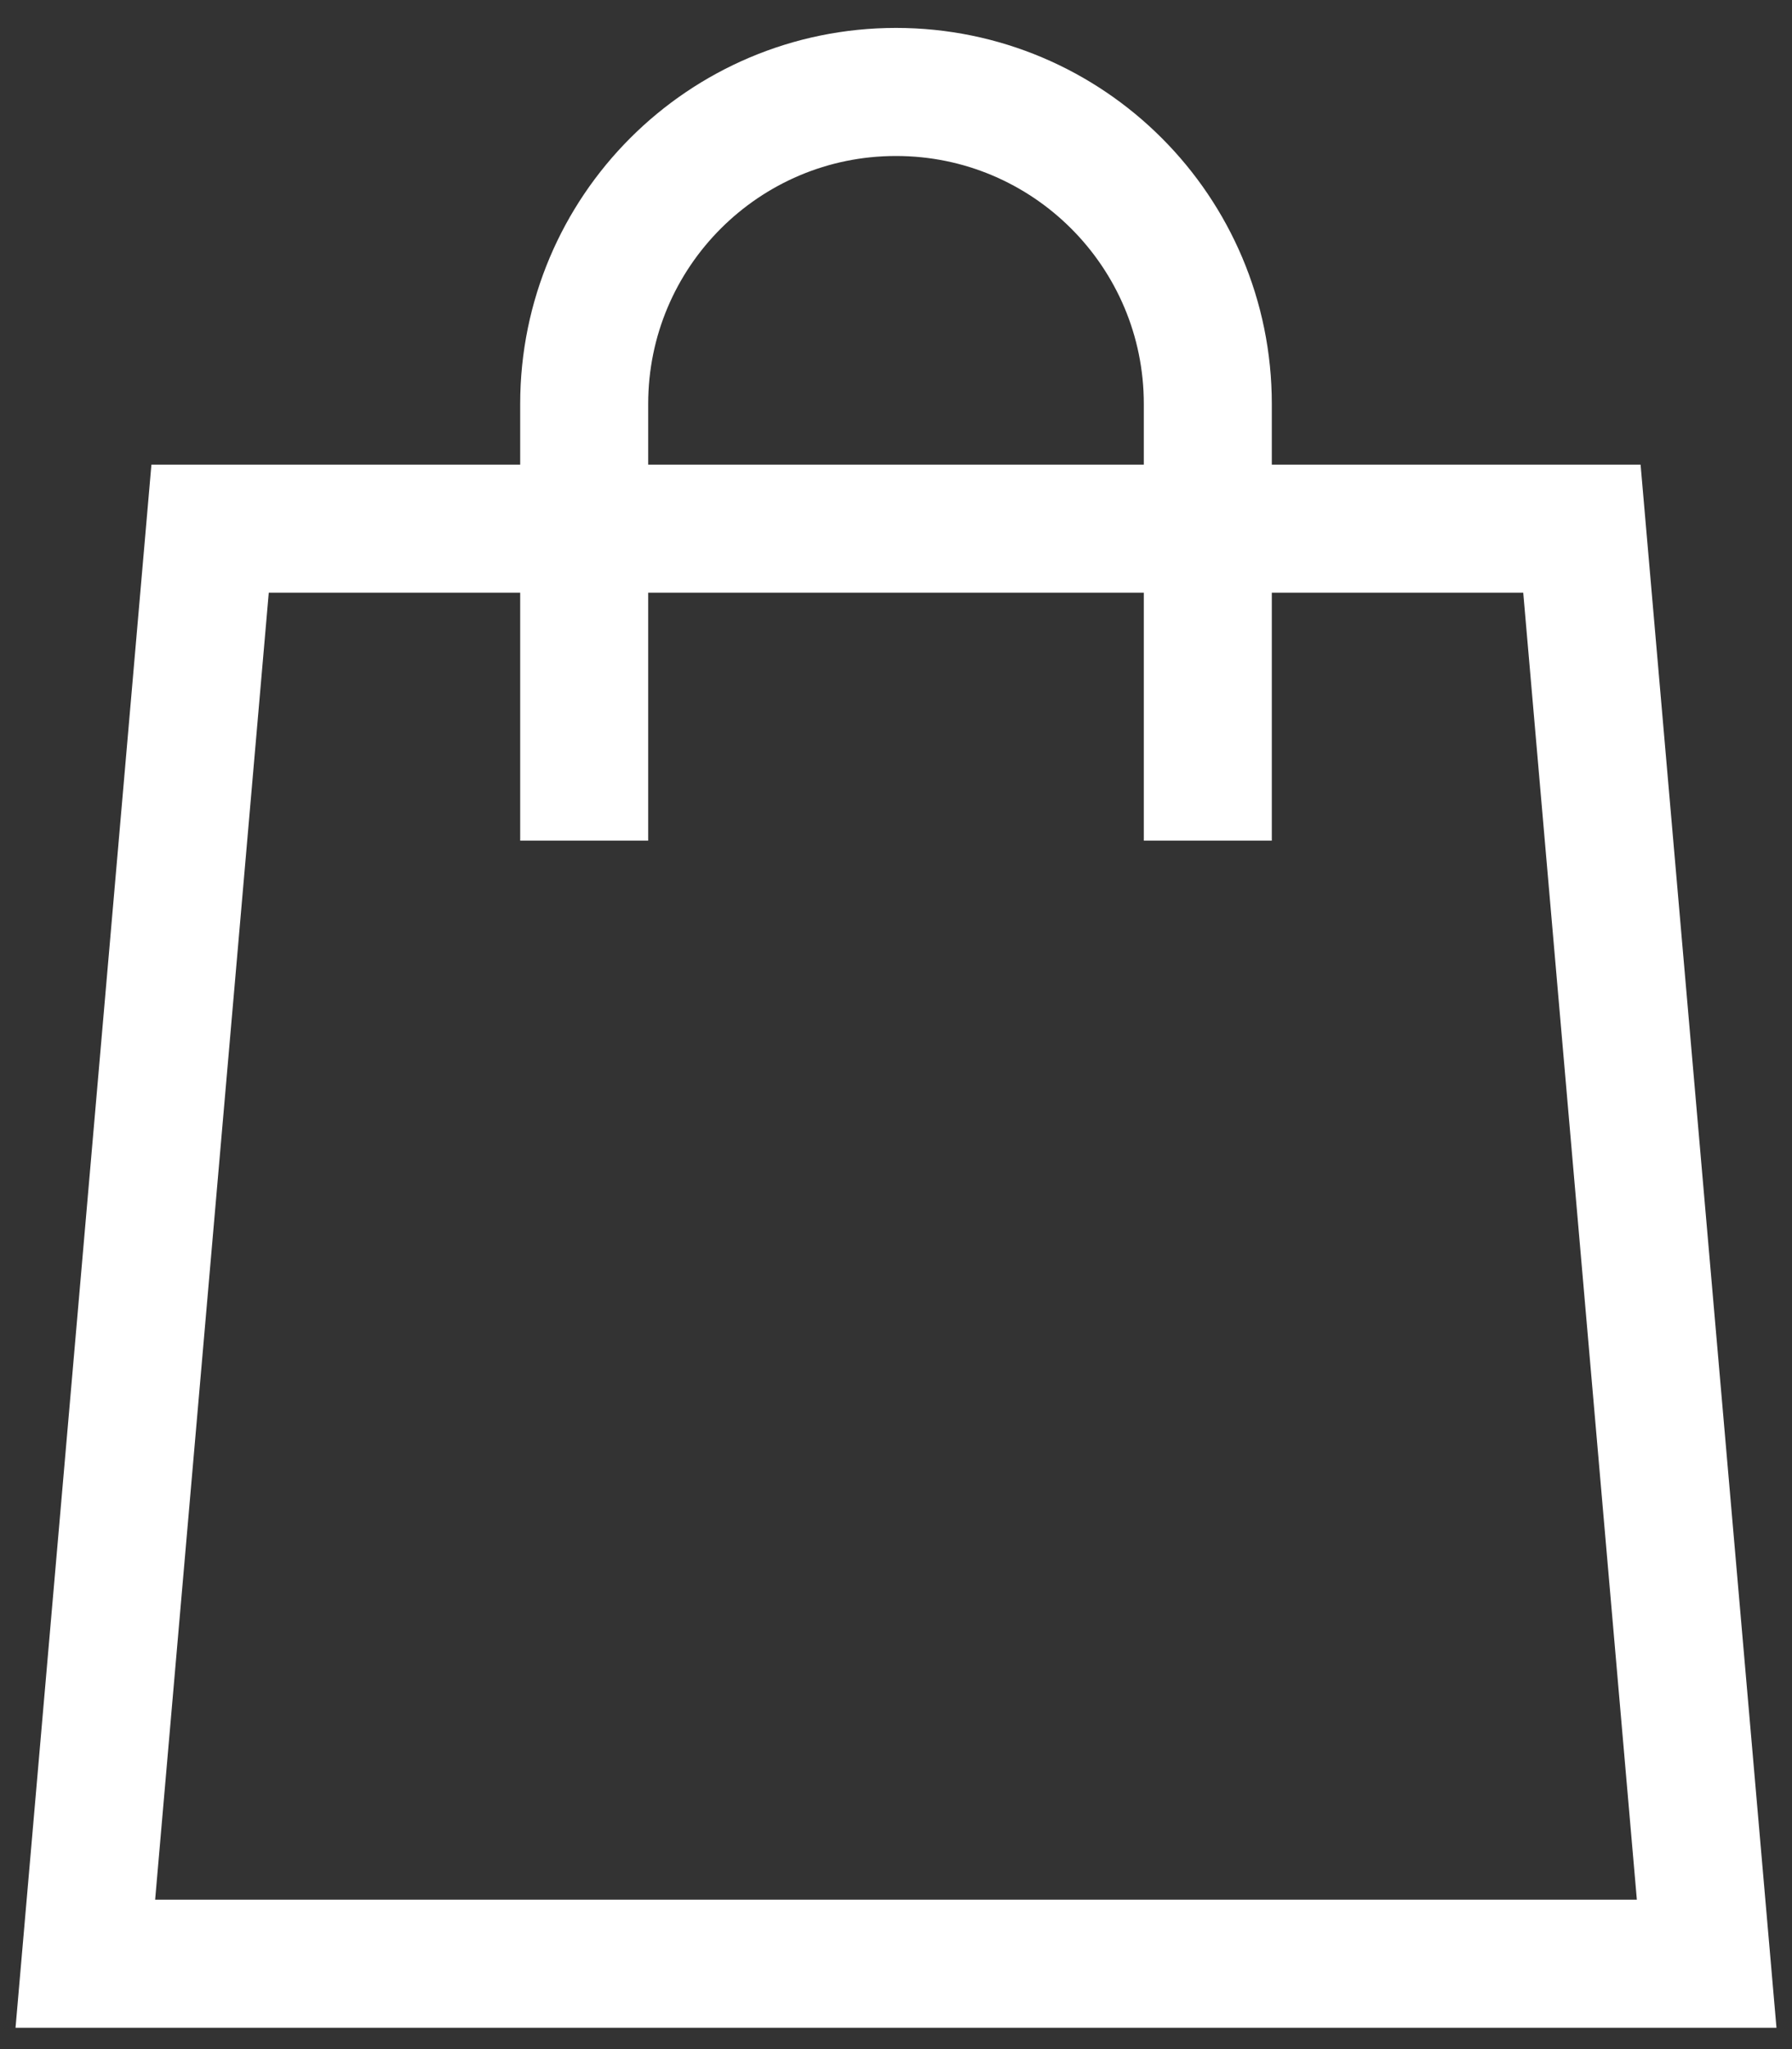<svg width="21" height="24" viewBox="0 0 21 24" fill="none" xmlns="http://www.w3.org/2000/svg">
<rect x="0" y="0" width="21" height="24" fill="#333333" stroke="none"/>
<path d="M1 23L2.462 6.192H18.538L20 23H1Z" stroke="white" stroke-width="1.5"/>
<path d="M6.846 9.846V4.731C6.846 2.713 8.482 1.077 10.5 1.077V1.077C12.518 1.077 14.154 2.713 14.154 4.731V9.846" stroke="white" stroke-width="1.5"/>
</svg>
